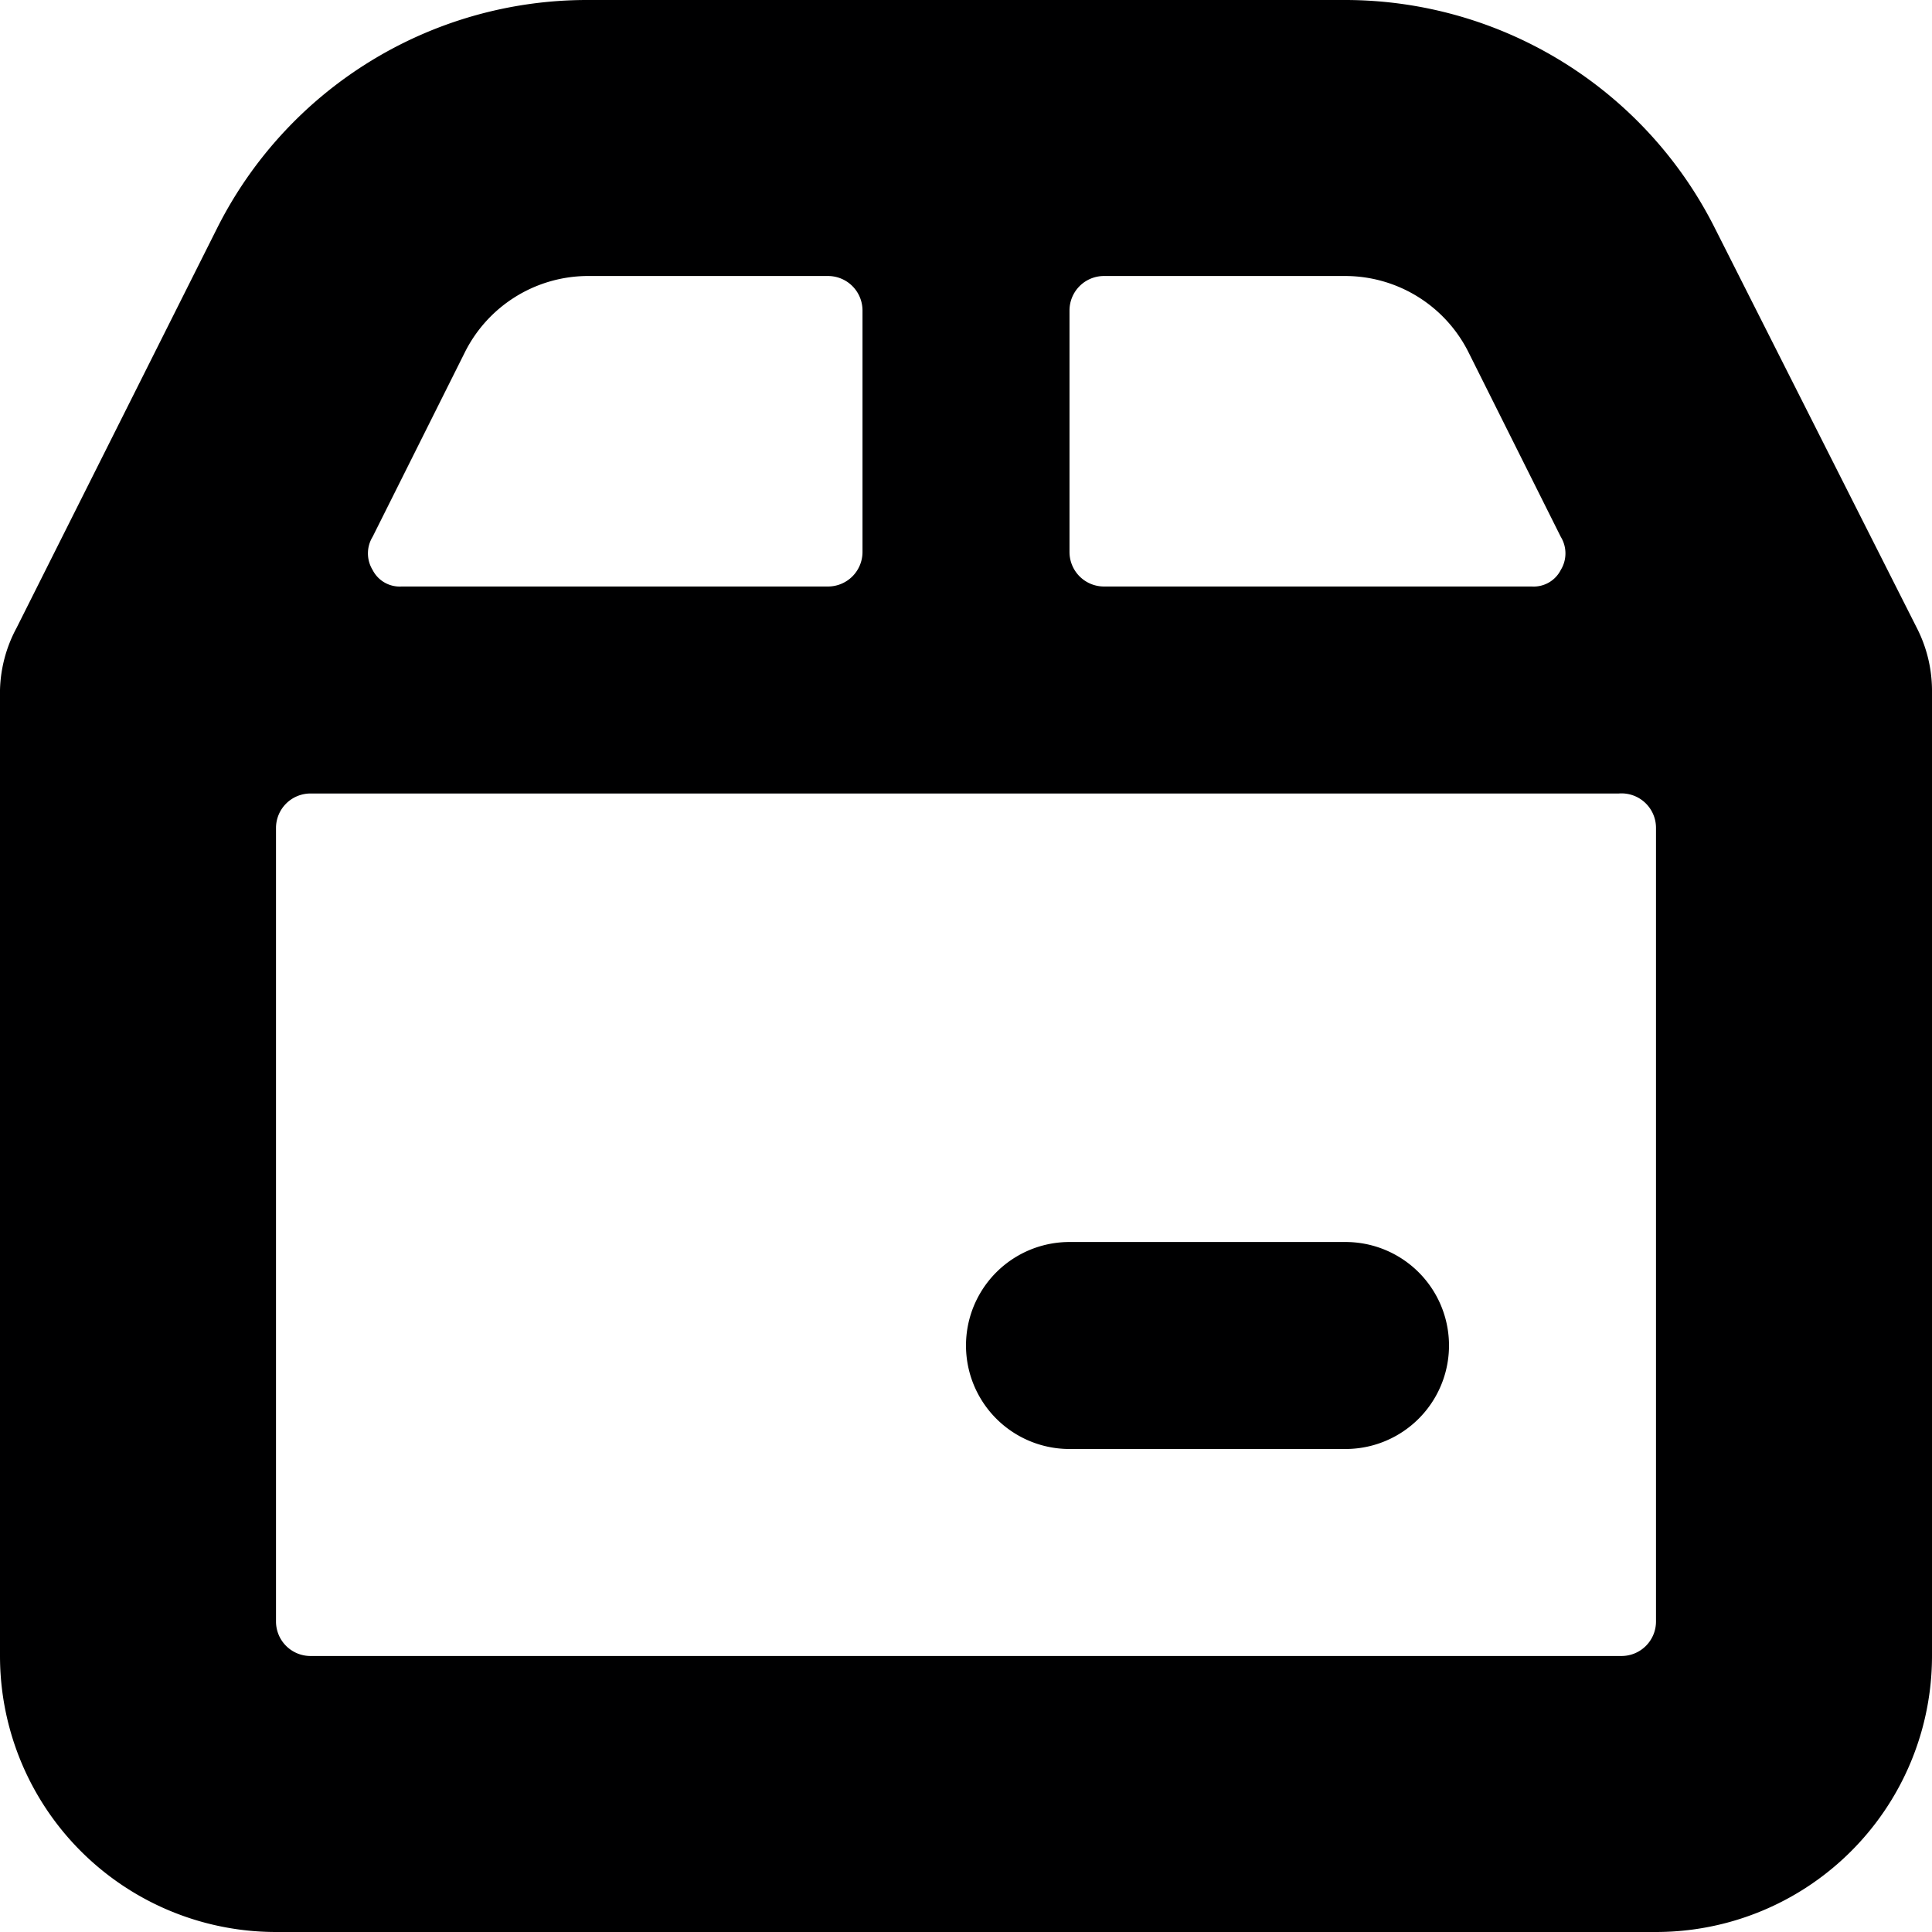 <svg xmlns="http://www.w3.org/2000/svg" viewBox="0 0 14 14">
  <g>
    <path d="M9.75,9h-2a.75.75,0,1,0,0,1.5h2a.75.75,0,0,0,0-1.5Z" style="fill: #000001"/>
    <path d="M14,5a1,1,0,0,0-.11-.45L12.43,1.66A3,3,0,0,0,9.75,0H4.25A3,3,0,0,0,1.57,1.66L.12,4.55A1,1,0,0,0,0,5v7a2,2,0,0,0,2,2H12a2,2,0,0,0,2-2ZM10.64,2.55l.67,1.34a.23.23,0,0,1,0,.24.22.22,0,0,1-.21.12H8A.25.25,0,0,1,7.75,4V2.25A.25.25,0,0,1,8,2H9.75A1,1,0,0,1,10.64,2.55ZM4.25,2H6a.25.25,0,0,1,.25.25V4A.25.25,0,0,1,6,4.25H2.91a.22.22,0,0,1-.21-.12.23.23,0,0,1,0-.24l.67-1.34A1,1,0,0,1,4.25,2Zm-2,10A.25.25,0,0,1,2,11.75V6a.25.25,0,0,1,.25-.25h9.48A.25.25,0,0,1,12,6v5.75a.25.25,0,0,1-.25.25Z" style="fill: #000001"/>
  </g>
</svg>
